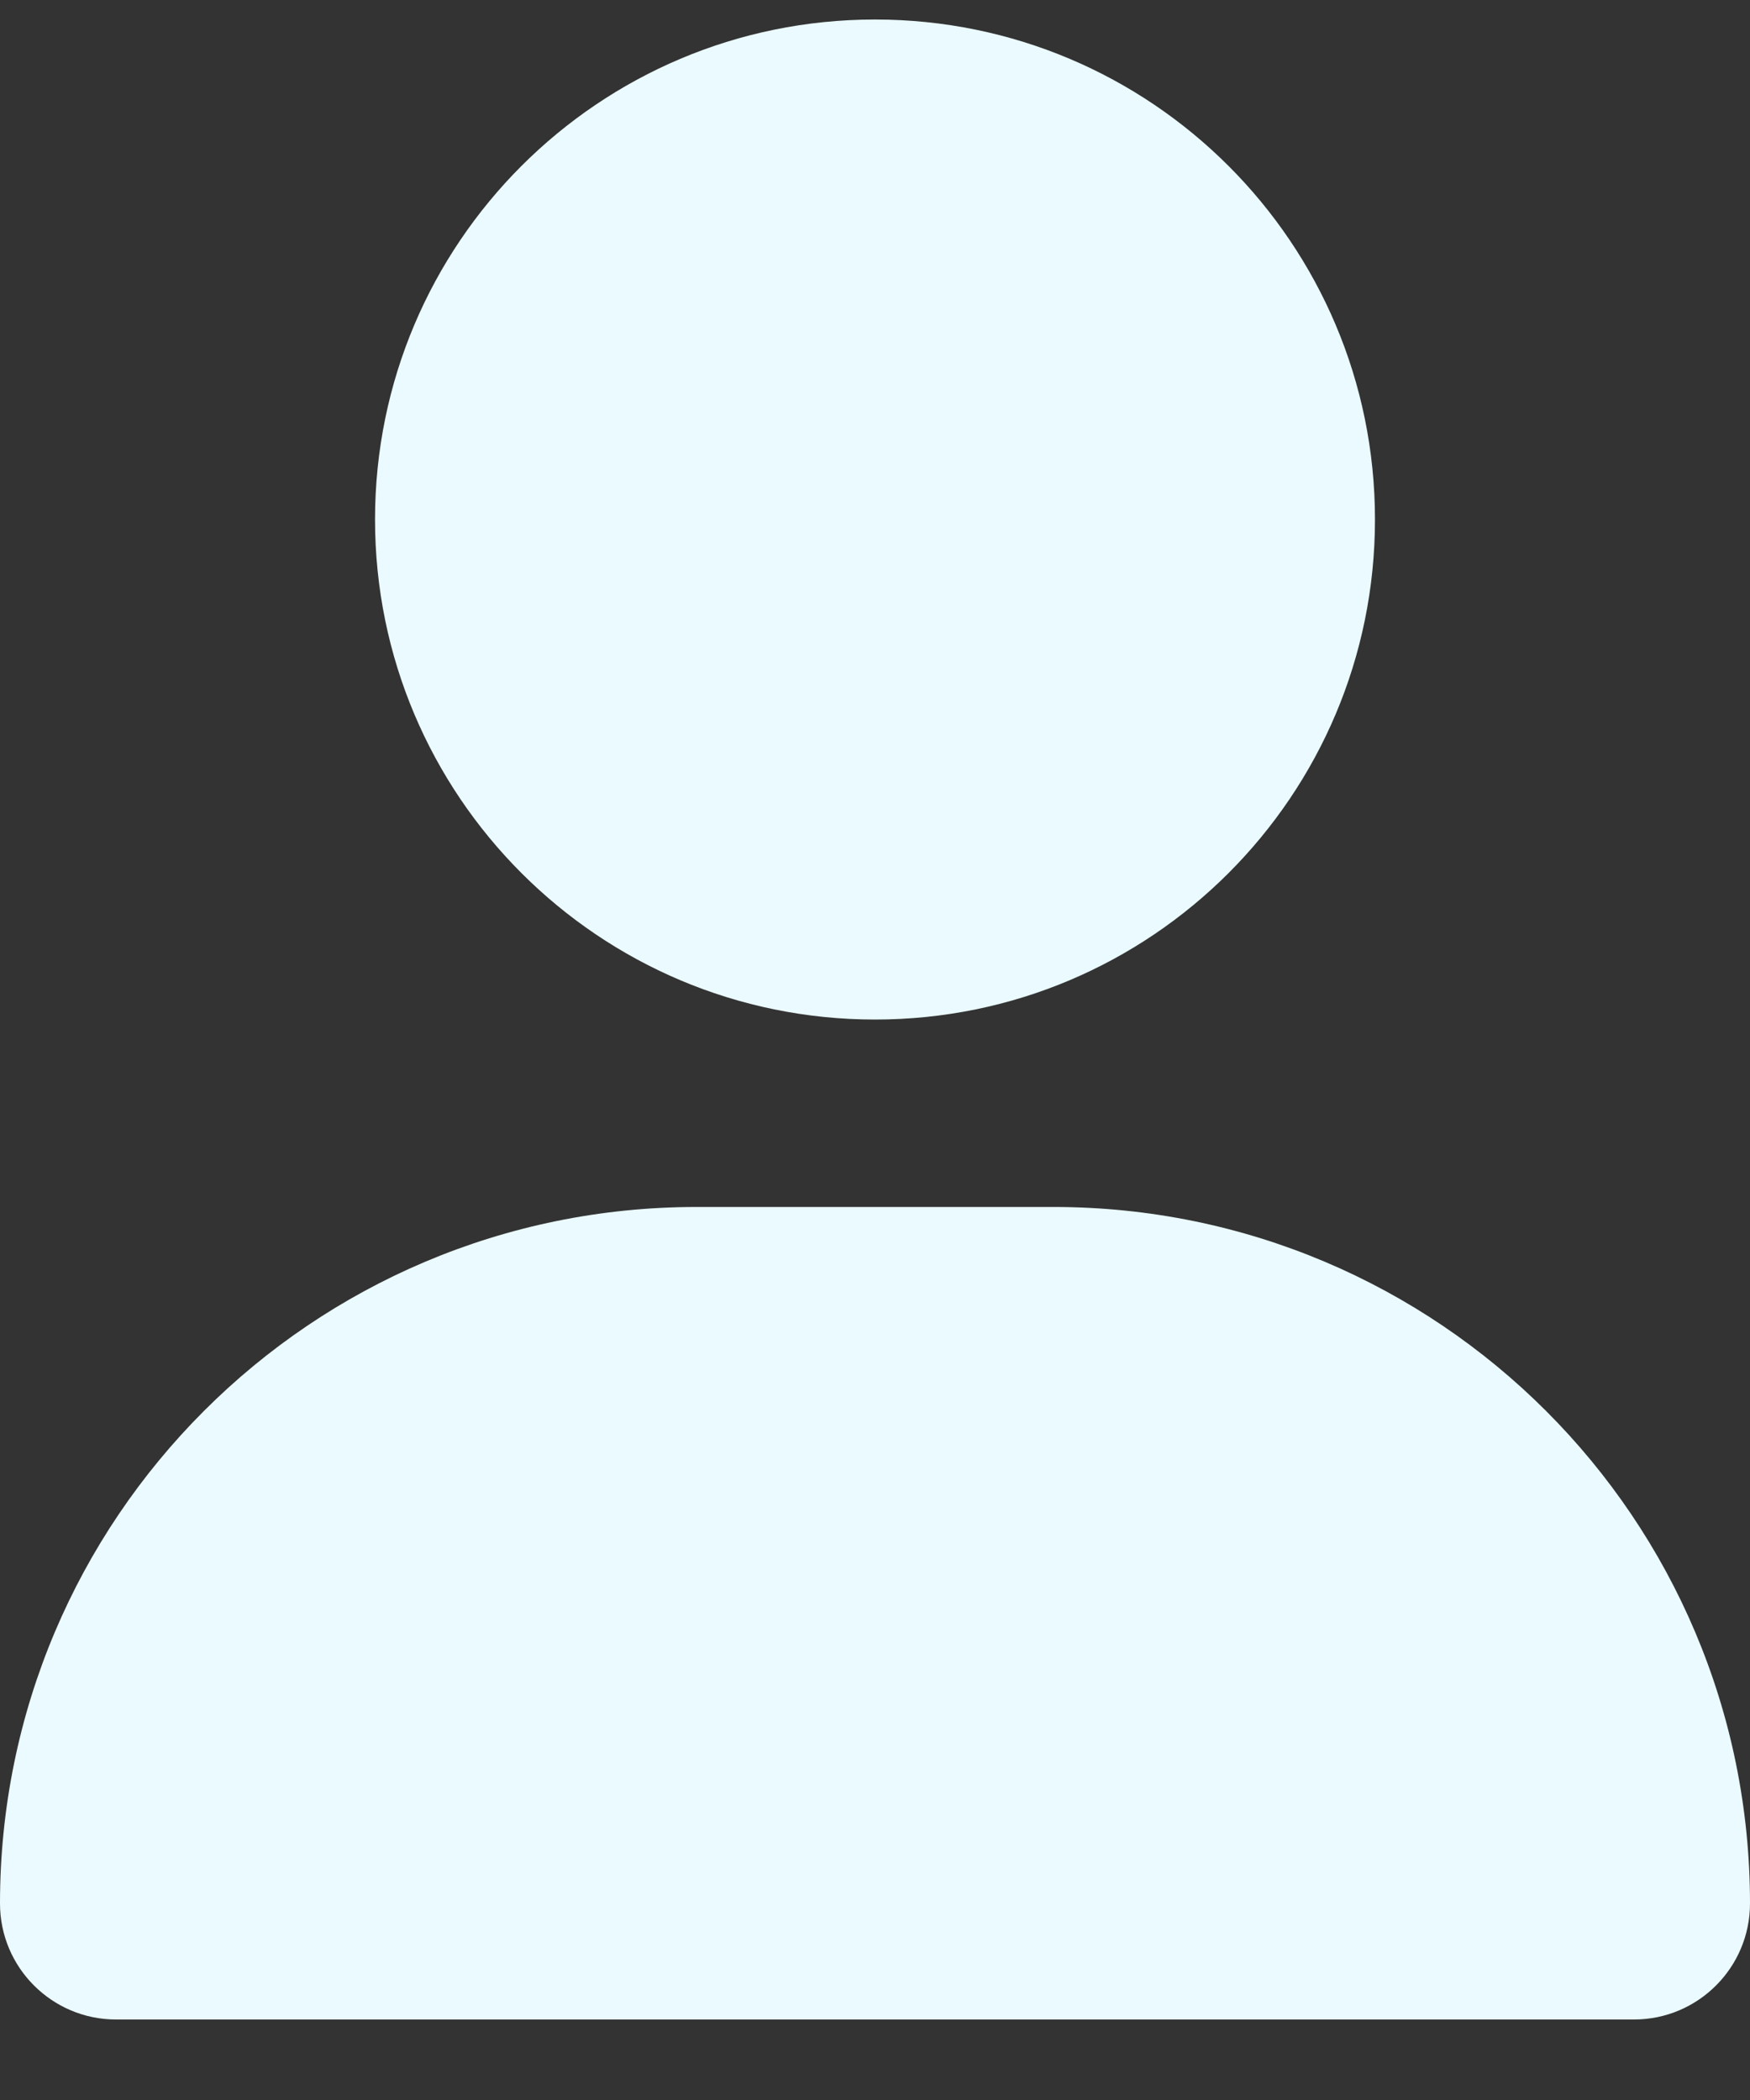 <svg width="20" height="24" viewBox="0 0 20 24" fill="none" xmlns="http://www.w3.org/2000/svg">
<rect x="0" y="0" width="20" height="24" fill="#333333" stroke="none"/>
<path d="M10 11.652C13.156 11.652 15.714 9.093 15.714 5.937C15.714 2.781 13.156 0.223 10 0.223C6.844 0.223 4.286 2.781 4.286 5.937C4.286 9.093 6.844 11.652 10 11.652ZM7.96 13.794C3.562 13.794 0 17.357 0 21.754C0 22.486 0.594 23.08 1.326 23.08H18.674C19.406 23.08 20 22.486 20 21.754C20 17.357 16.438 13.794 12.04 13.794H7.96Z" fill="#EAFAFF"/>
</svg>
